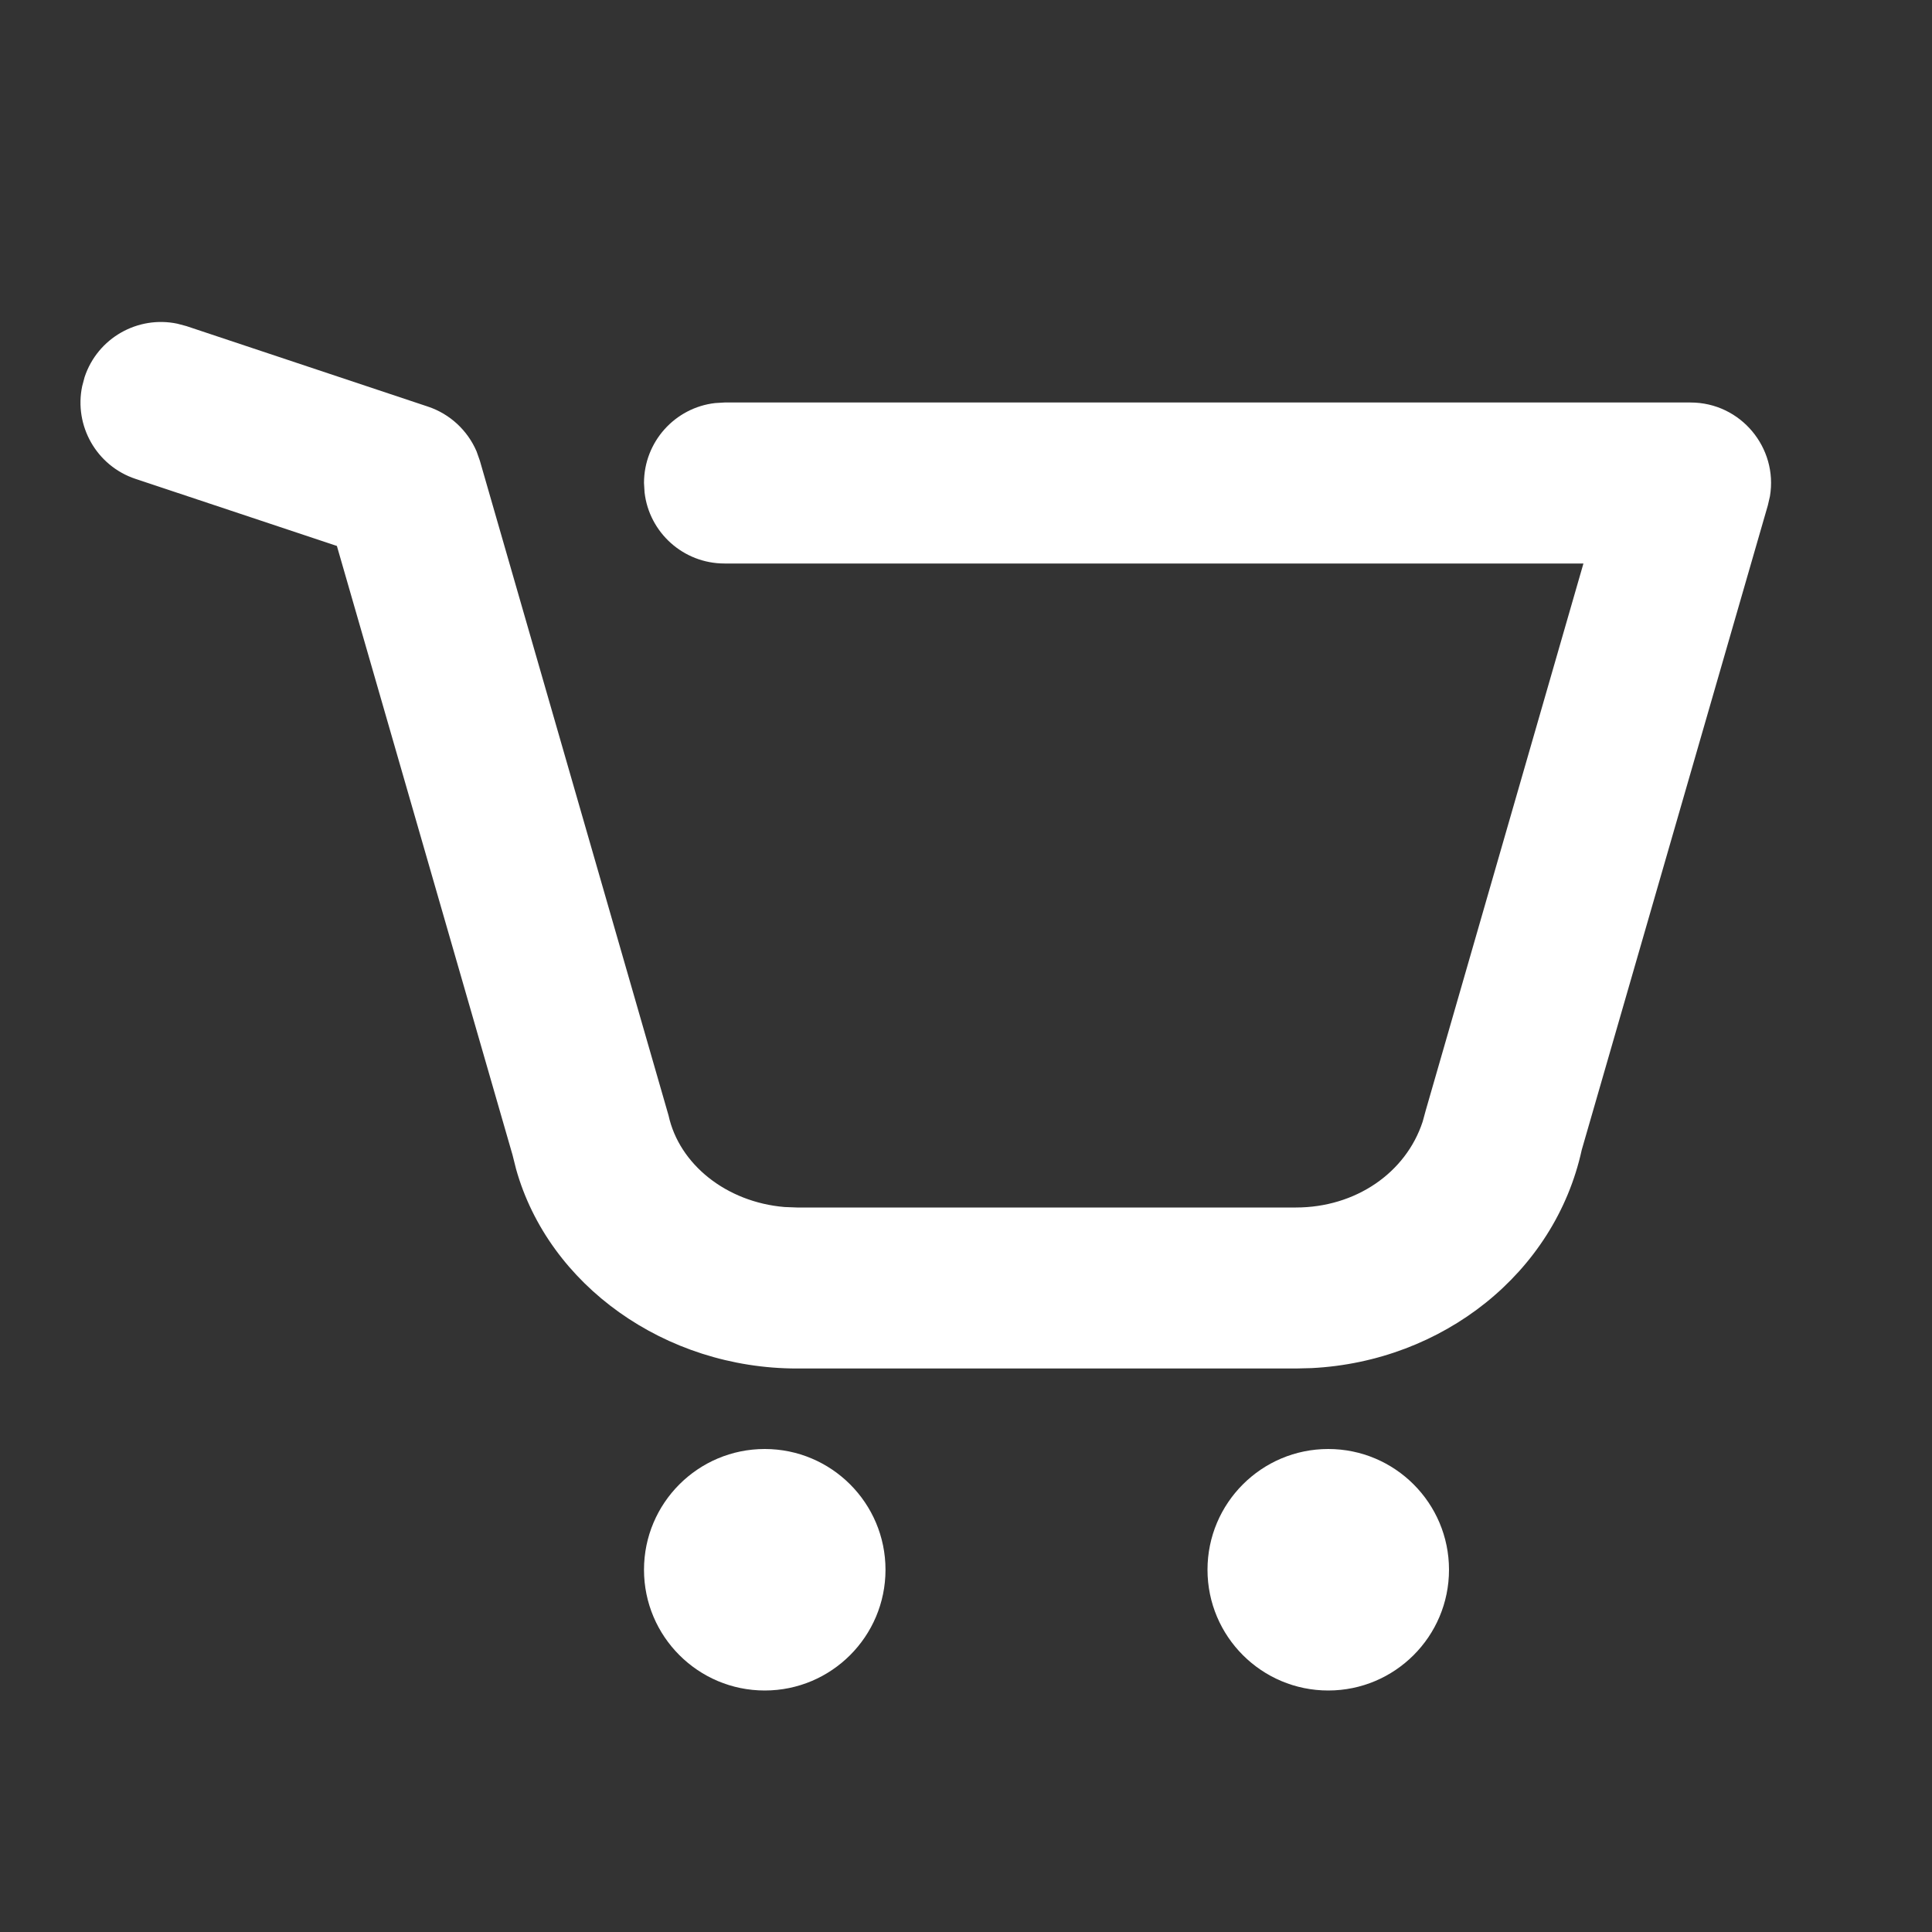 <?xml version="1.0" encoding="UTF-8"?>
<svg width="24px" height="24px" viewBox="0 0 24 24" version="1.1" xmlns="http://www.w3.org/2000/svg" xmlns:xlink="http://www.w3.org/1999/xlink">
    <rect x="0" y="0" width="24" height="24" fill="#333333" stroke="none"/>
    <title>Assets / Icon / C / Cart</title>
    <g id="Assets-/-Icon-/-C-/-Cart" stroke="none" stroke-width="1" fill="none" fill-rule="evenodd">
        <polygon id="Bound" points="0 0 24 0 24 4 24 24 0 24"></polygon>
        <path d="M9.5,18 C10.328,18 11,18.672 11,19.5 C11,20.328 10.328,21 9.5,21 C8.672,21 8,20.328 8,19.5 C8,18.672 8.672,18 9.5,18 Z M16.5,18 C17.328,18 18,18.672 18,19.5 C18,20.328 17.328,21 16.5,21 C15.672,21 15,20.328 15,19.5 C15,18.672 15.672,18 16.5,18 Z M2.203,4.021 L2.316,4.051 L5.316,5.051 C5.589,5.142 5.808,5.346 5.92,5.607 L5.961,5.723 L8.305,13.857 C8.437,14.462 9.021,14.933 9.745,14.994 L9.902,15 L16.098,15 C16.84,15 17.465,14.569 17.673,13.933 L17.711,13.794 L19.67,7 L9,7 C8.487,7 8.064,6.614 8.007,6.117 L8,6 C8,5.487 8.386,5.064 8.883,5.007 L9,5 L21,5 C21.626,5 22.088,5.565 21.987,6.164 L21.961,6.277 L19.649,14.284 C19.313,15.819 17.919,16.913 16.294,16.995 L16.098,17 L9.902,17 C8.26,17 6.815,15.964 6.411,14.523 L6.367,14.348 L4.185,6.782 L1.684,5.949 C1.197,5.787 0.918,5.287 1.021,4.797 L1.051,4.684 C1.213,4.197 1.713,3.918 2.203,4.021 Z" id="Combined-Shape" fill="#FFFFFF"></path>
    </g>
</svg>